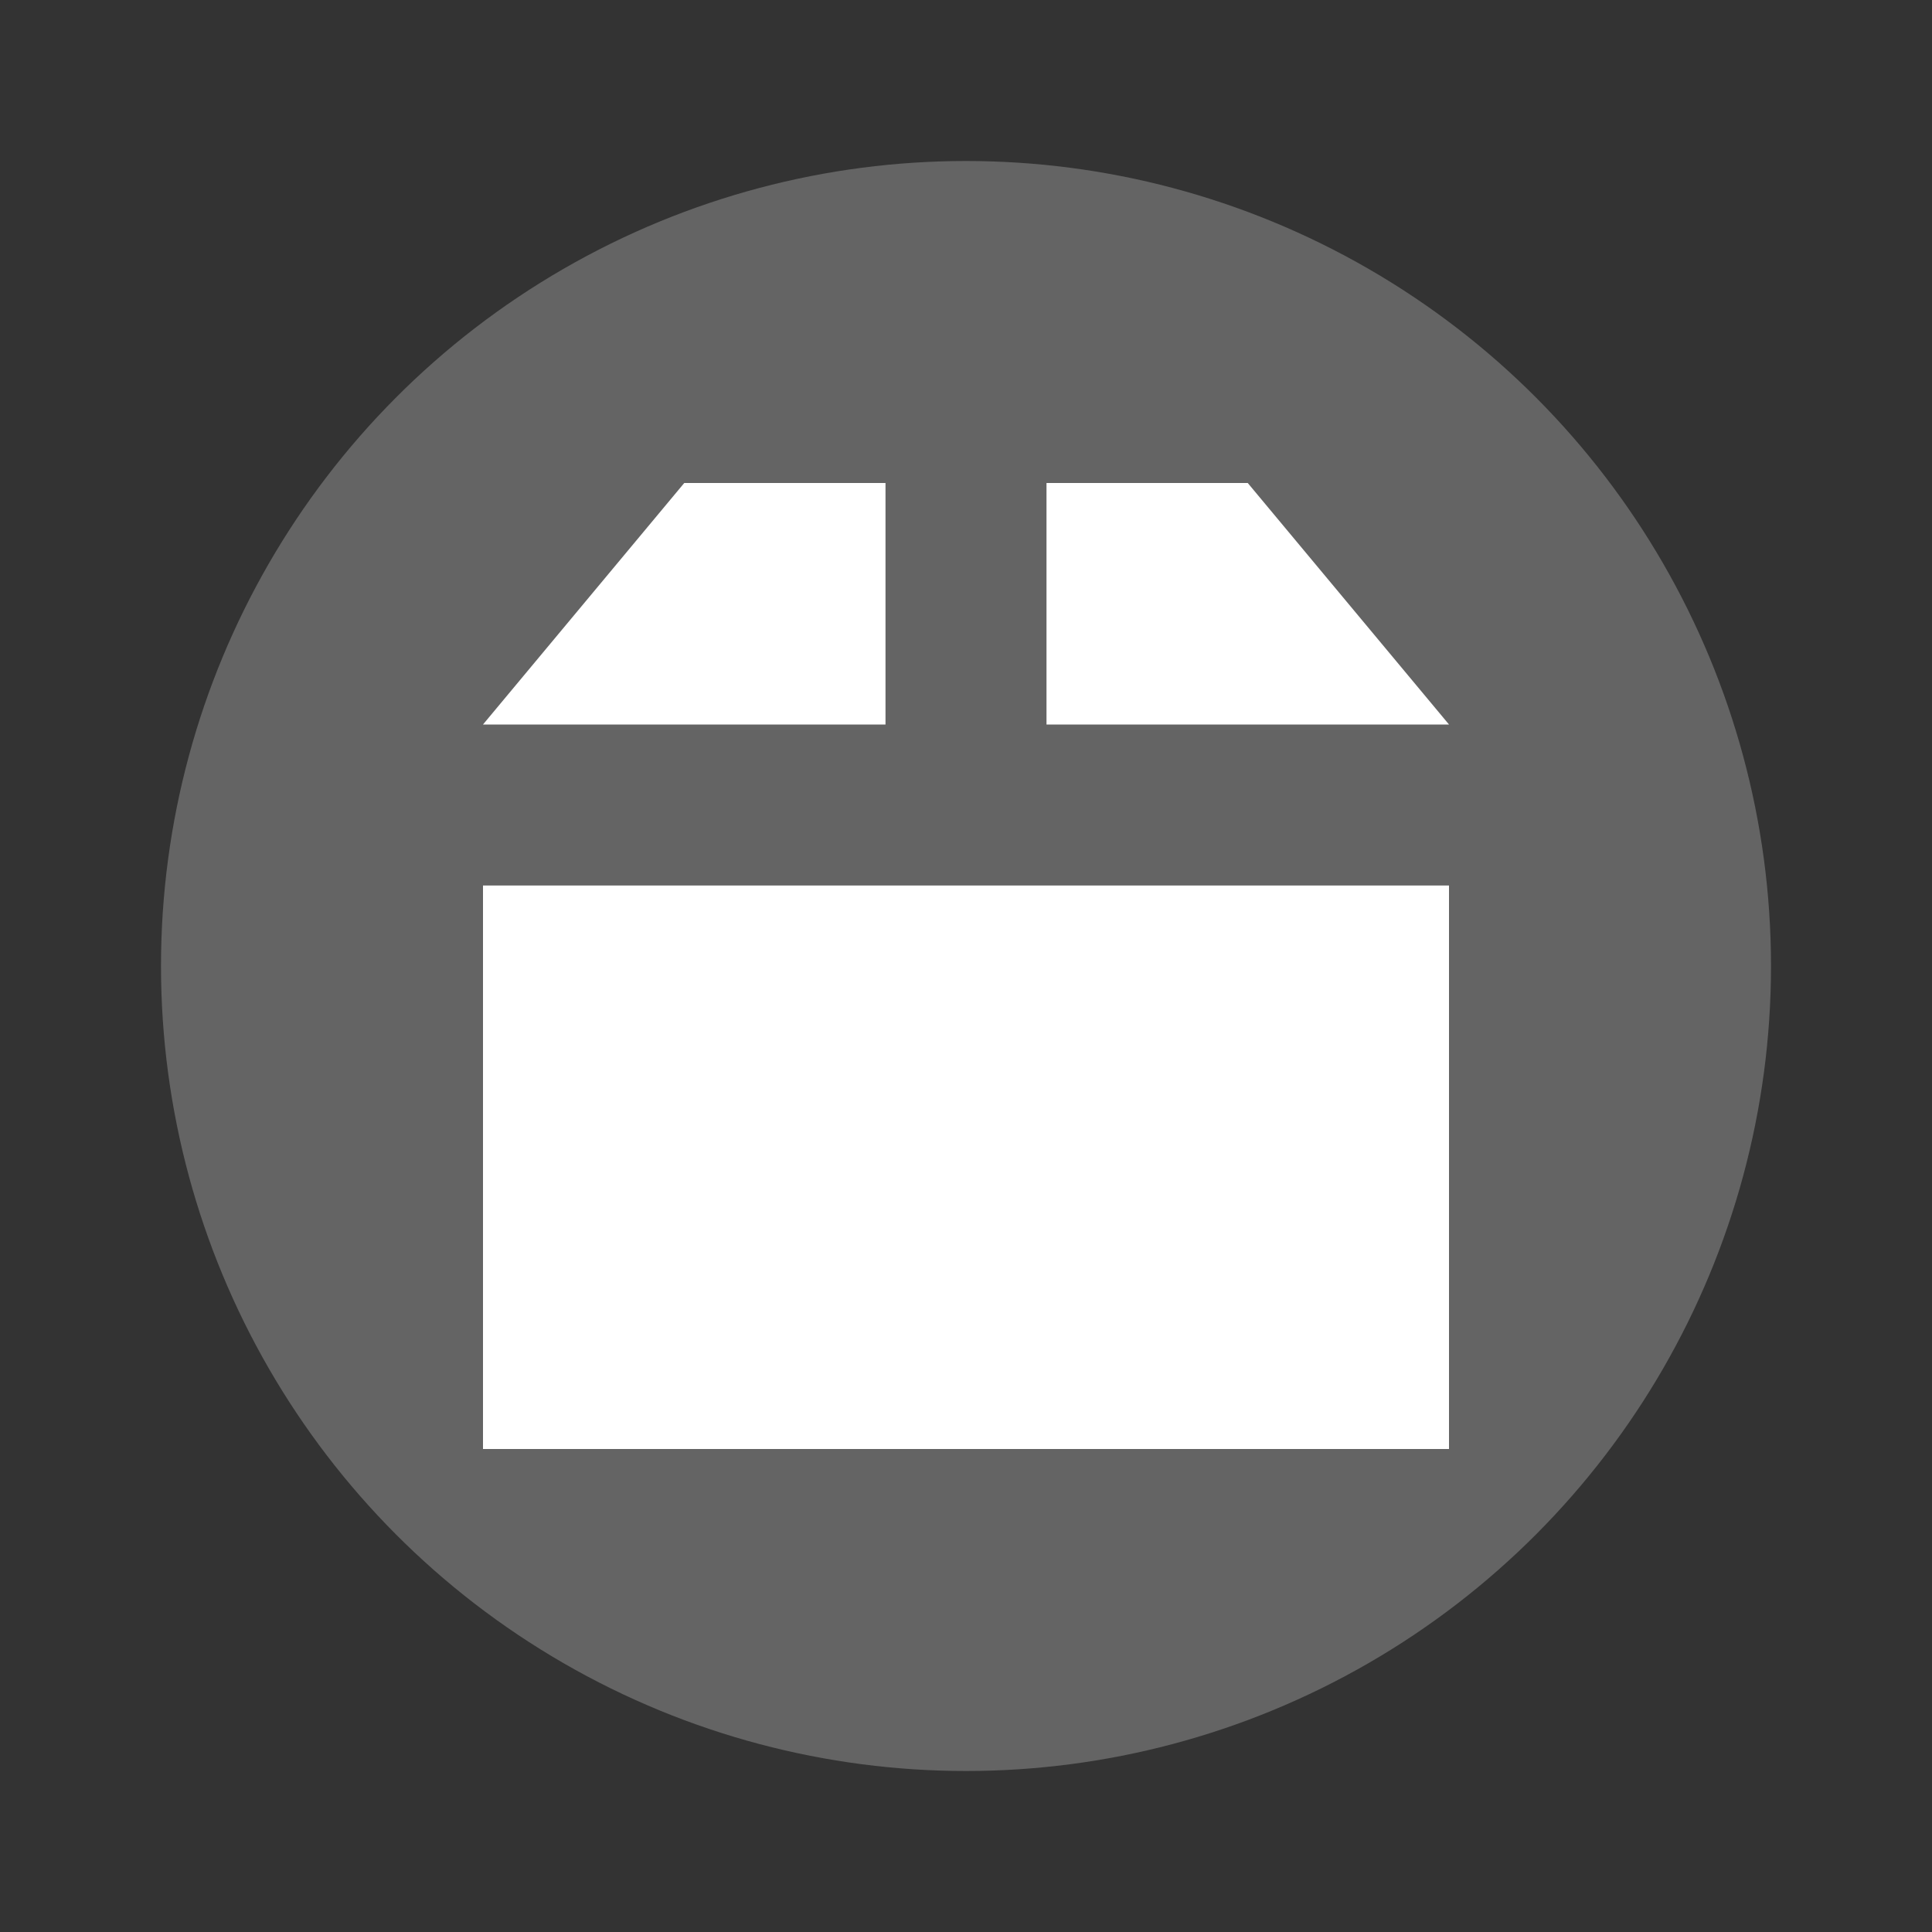<?xml version="1.0" encoding="UTF-8" standalone="no"?>
<svg id="svg2" xmlns:rdf="http://www.w3.org/1999/02/22-rdf-syntax-ns#" xmlns="http://www.w3.org/2000/svg" viewBox="0 0 24 24" height="24" width="24" version="1.1" xmlns:cc="http://creativecommons.org/ns#" xmlns:dc="http://purl.org/dc/elements/1.1/">
 <rect x="0" y="0" width="24" height="24" fill="#333333" stroke="none"/>
 <circle id="path3197" cx="12" cy="12" r="10" fill="#646464"/>
 <path id="path12" d="m8.5 6-2.5 3h5v-3z" fill="#fff"/>
 <path id="path14" d="m13 6v3h5l-2.5-3z" fill="#fff"/>
 <path id="path18" d="m6 11v7h12v-7z" fill="#fff"/>
</svg>
